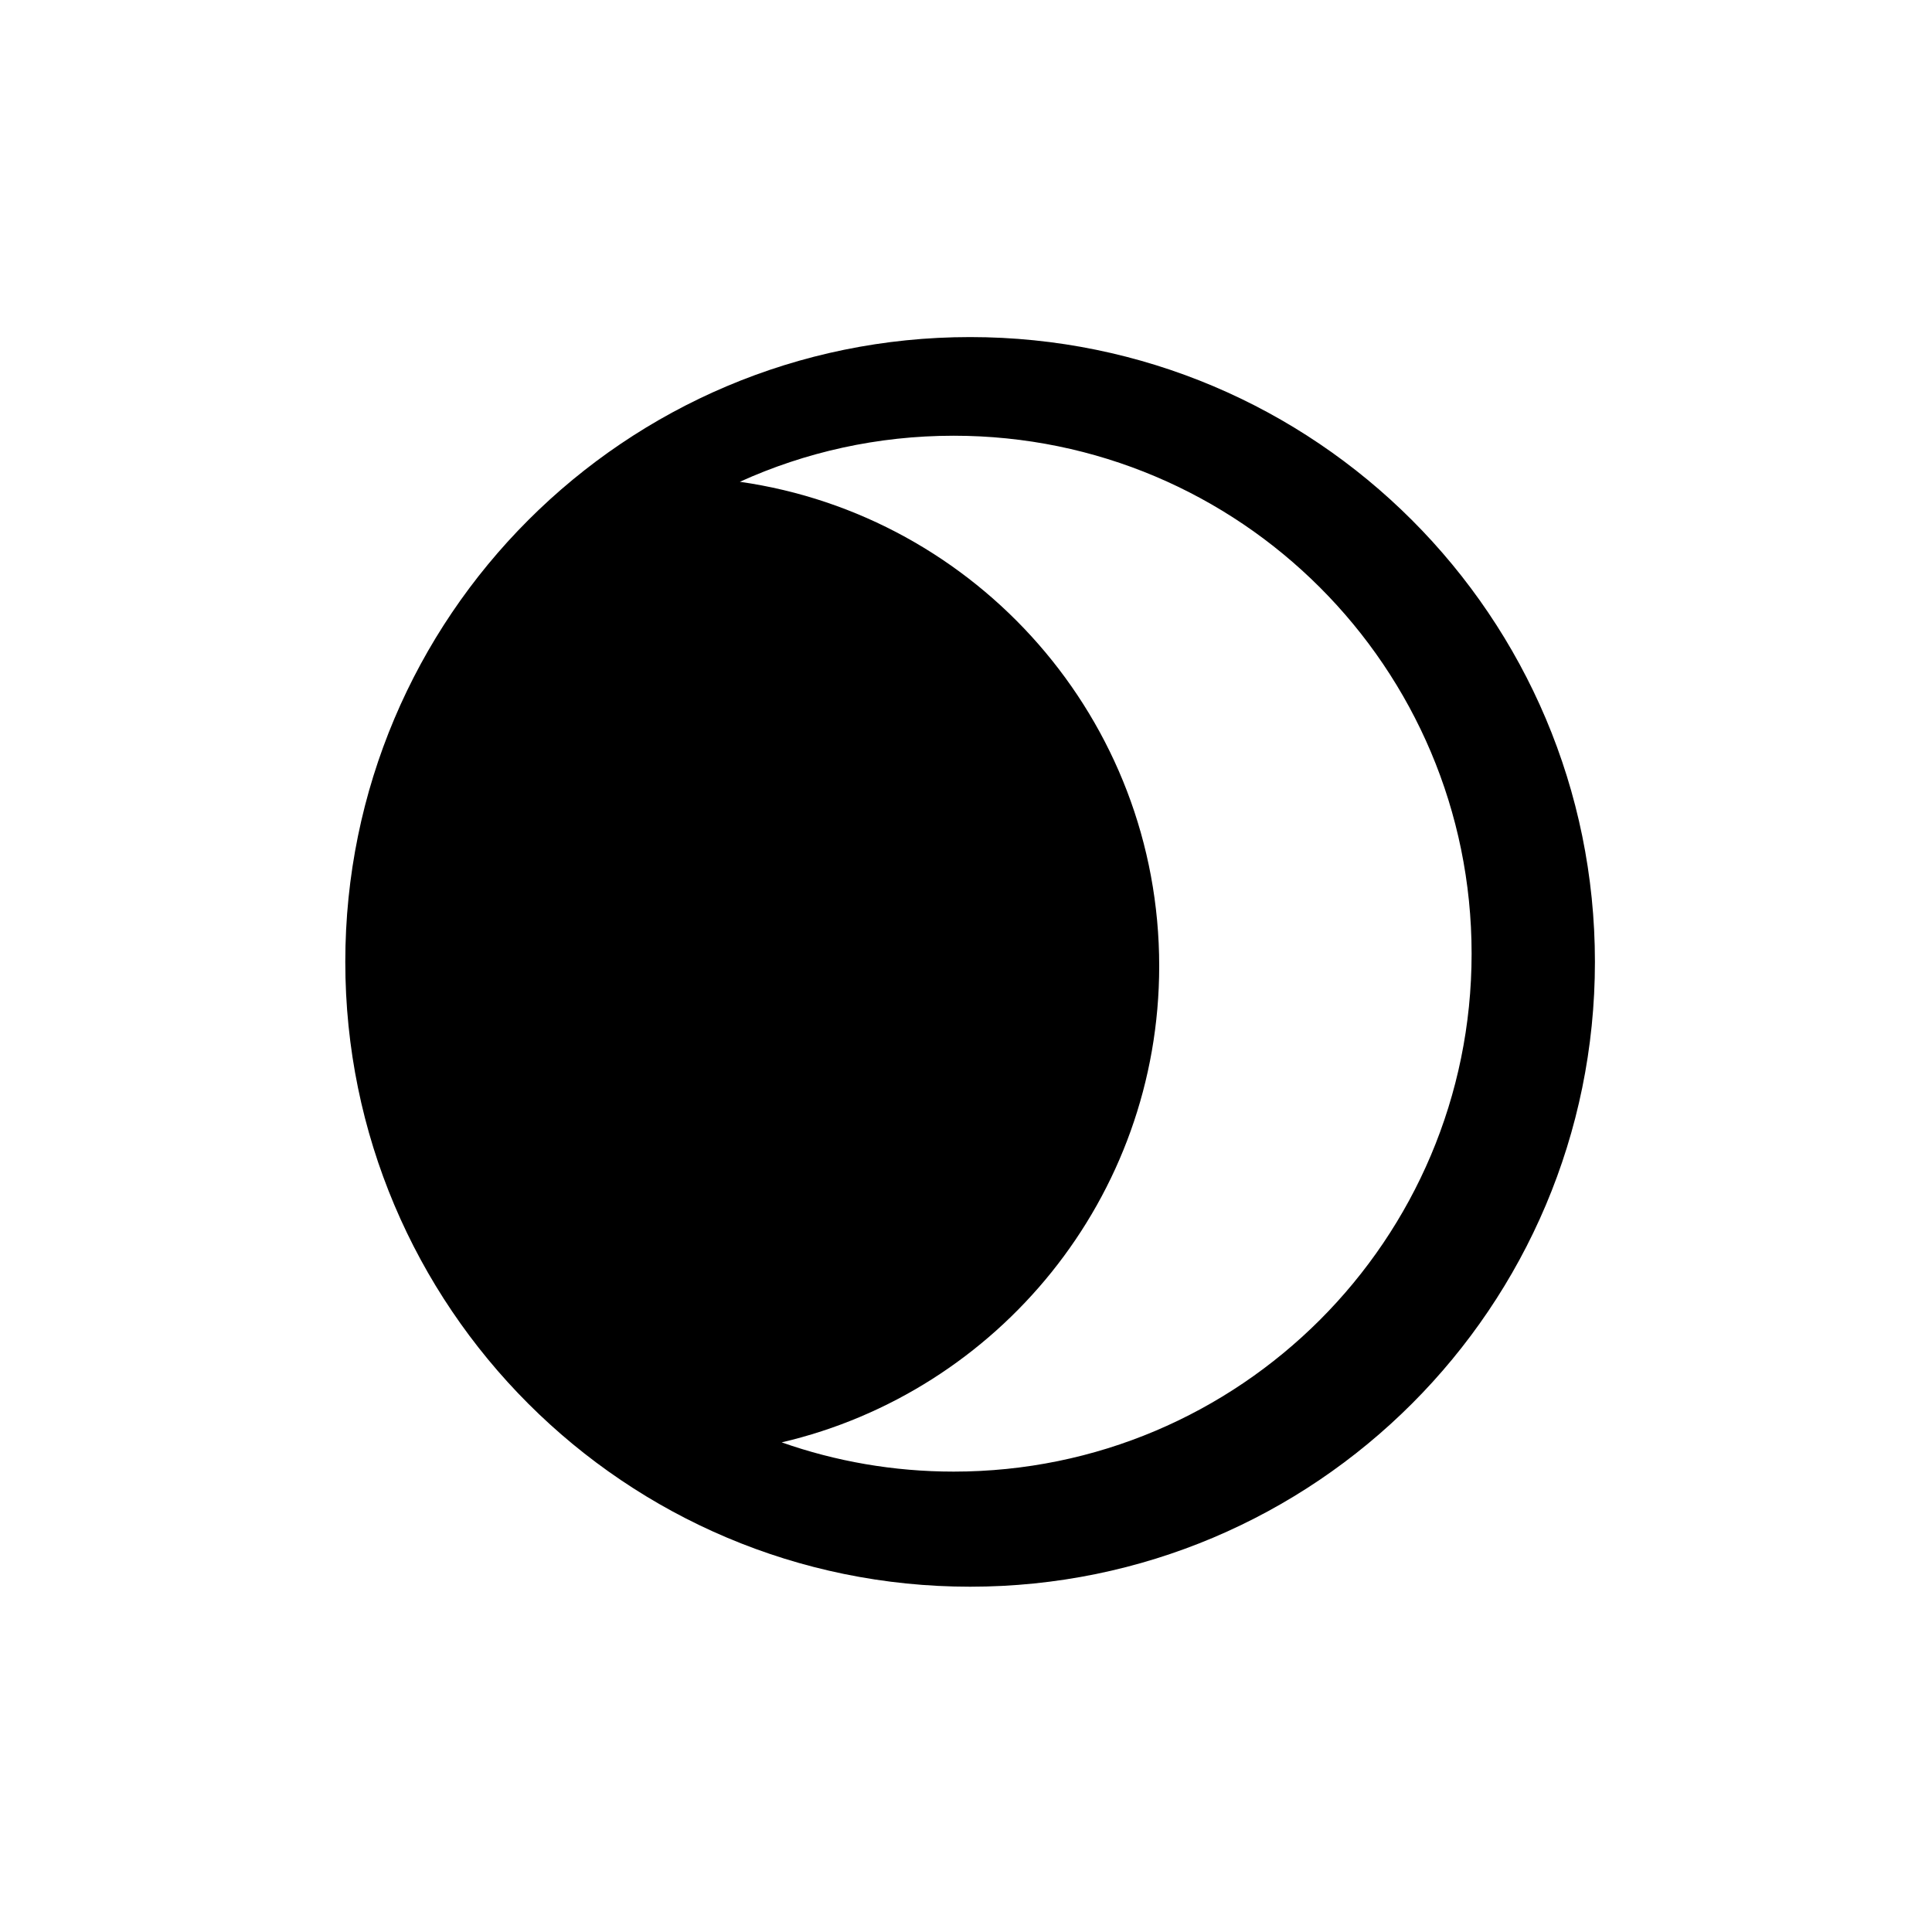 <svg width="235" height="235" viewBox="0 0 235 235" fill="none" xmlns="http://www.w3.org/2000/svg">
<path fill-rule="evenodd" clip-rule="evenodd" d="M118 193C159.974 193 194 158.974 194 117C194 75.026 159.974 41 118 41C76.026 41 42 75.026 42 117C42 158.974 76.026 193 118 193ZM179 116C179 150.794 150.794 179 116 179C108.666 179 101.626 177.747 95.08 175.443C121.397 169.3 141 145.689 141 117.5C141 87.522 118.831 62.723 89.993 58.602C97.921 55.004 106.727 53 116 53C150.794 53 179 81.206 179 116Z" fill="black"/>
</svg>
